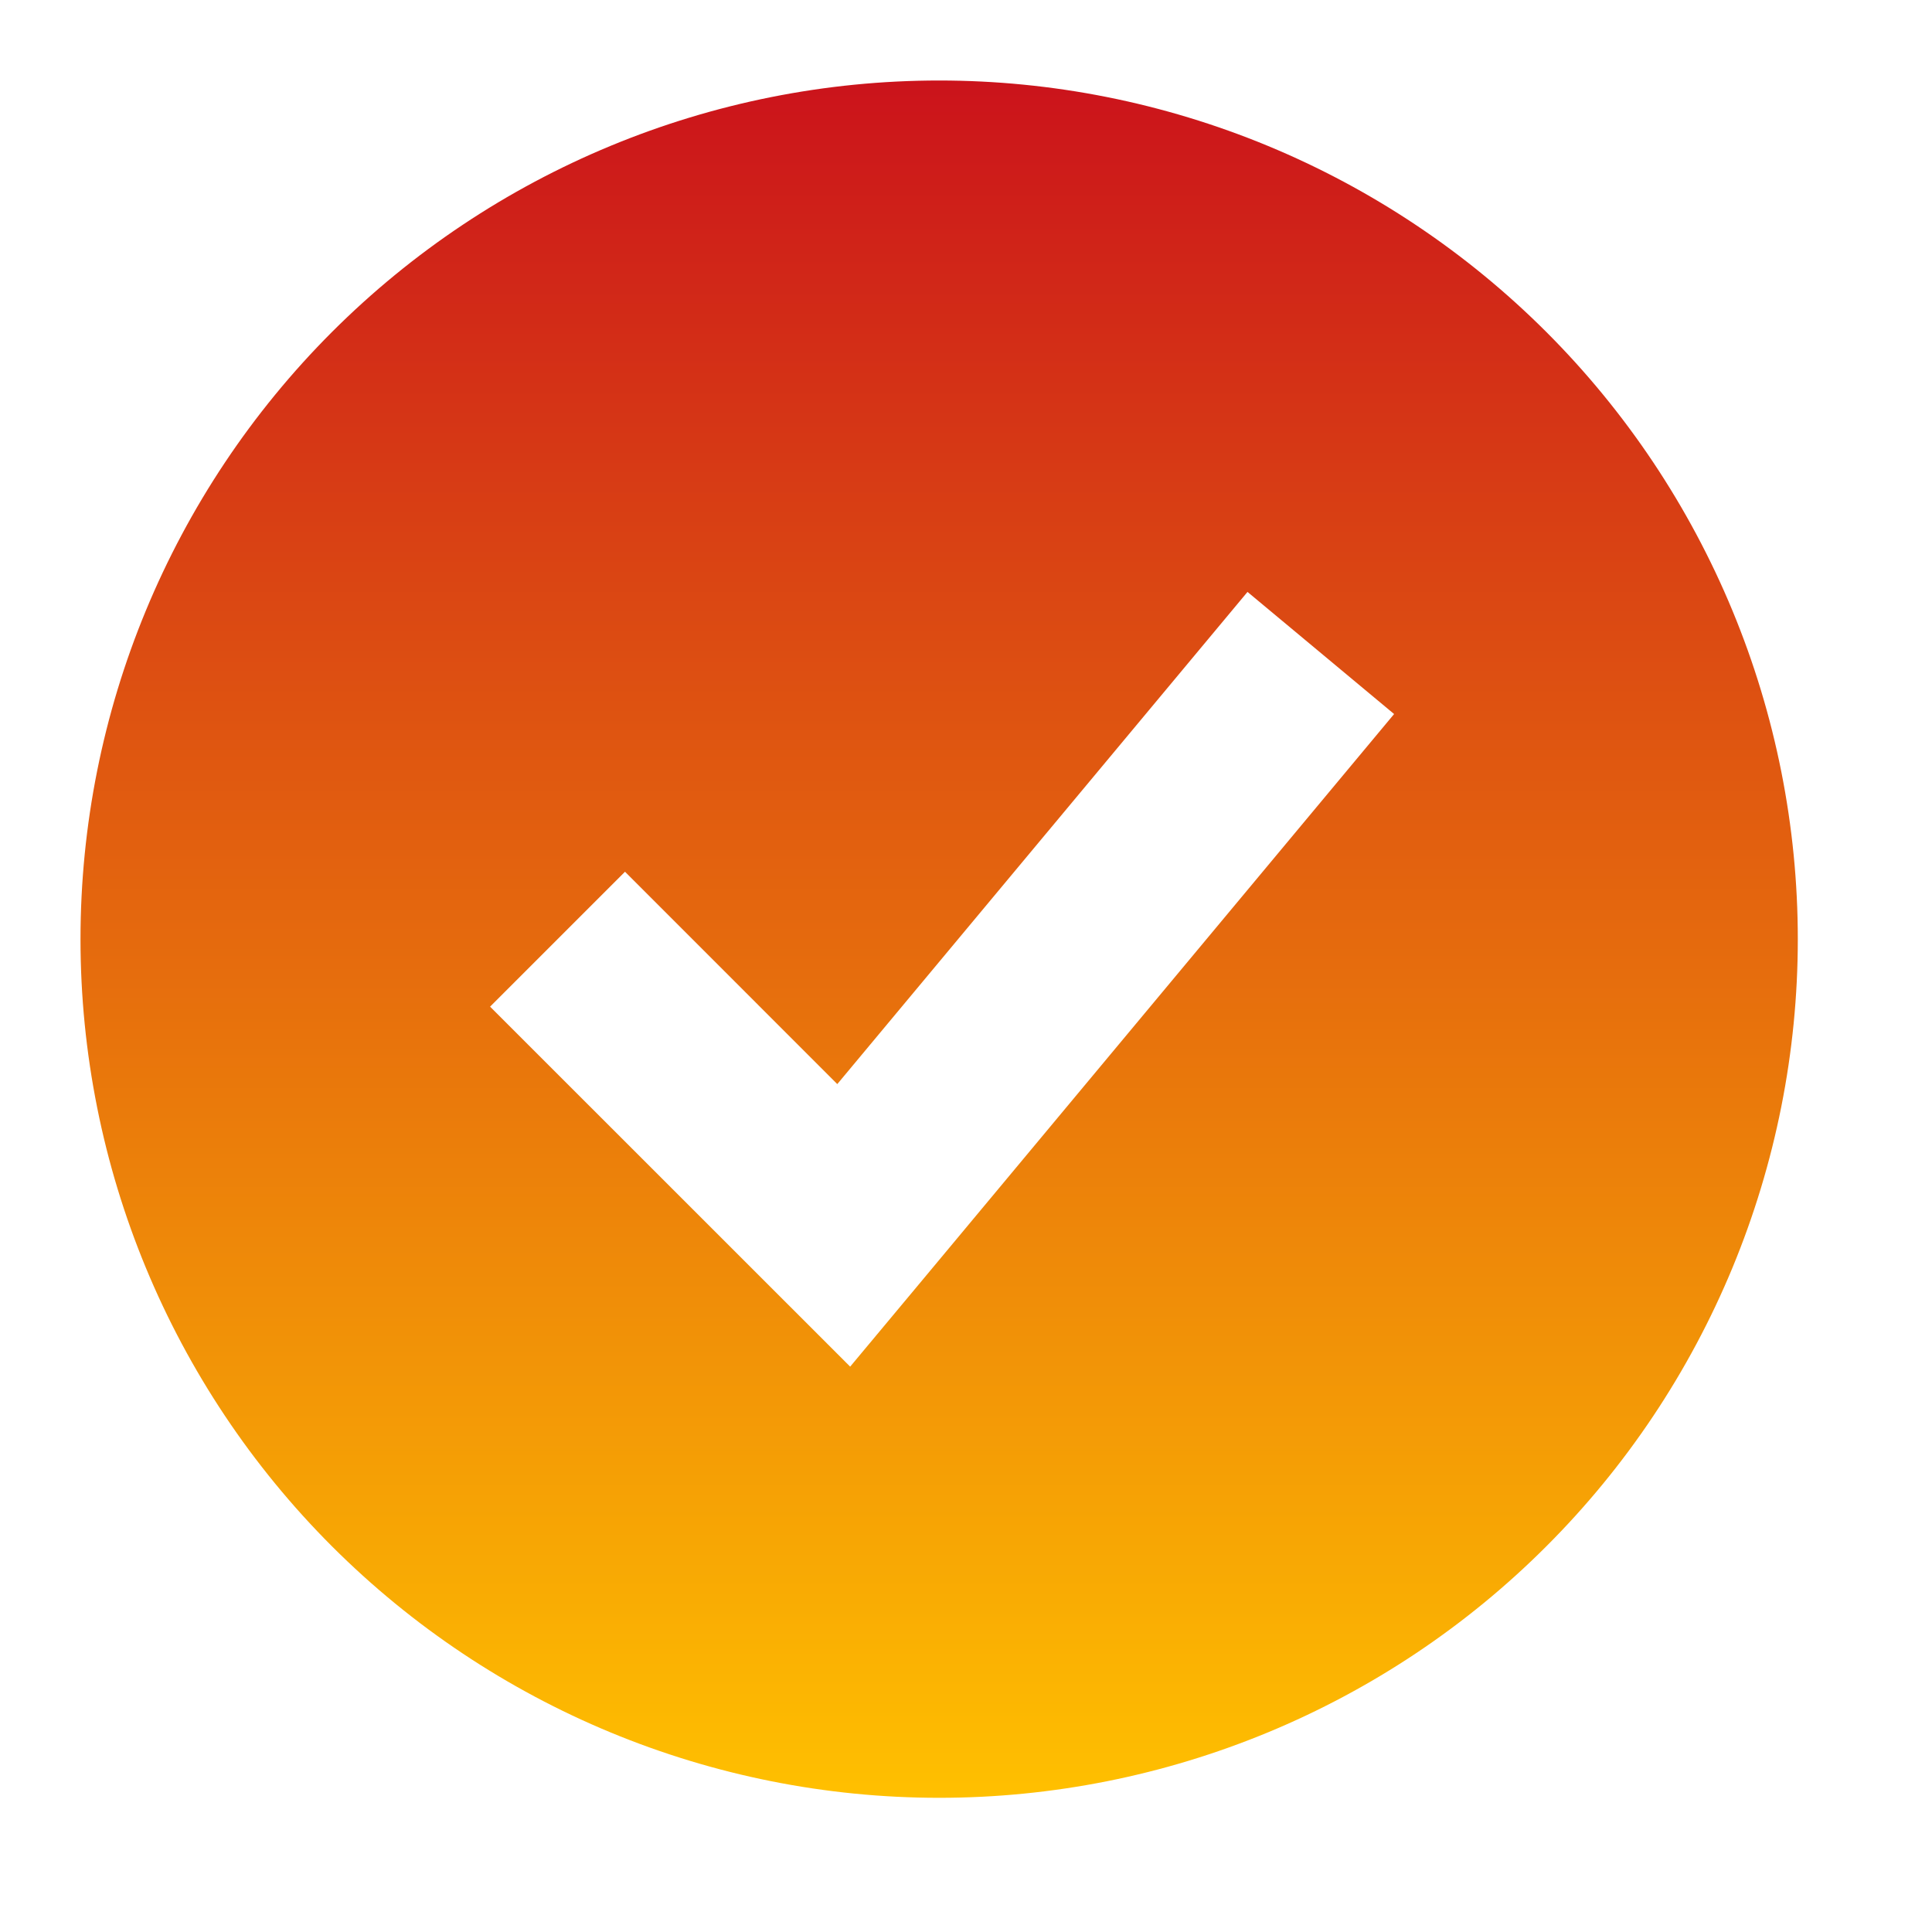 <svg width="24" height="24" viewBox="0 0 24 24" fill="none" xmlns="http://www.w3.org/2000/svg">
<path fill-rule="evenodd" clip-rule="evenodd" d="M11.667 22.333C13.067 22.333 14.454 22.057 15.749 21.521C17.043 20.985 18.219 20.2 19.209 19.209C20.2 18.219 20.985 17.043 21.521 15.749C22.057 14.454 22.333 13.067 22.333 11.667C22.333 10.266 22.057 8.879 21.521 7.585C20.985 6.291 20.2 5.115 19.209 4.124C18.219 3.134 17.043 2.348 15.749 1.812C14.454 1.276 13.067 1 11.667 1C8.838 1 6.125 2.124 4.124 4.124C2.124 6.125 1 8.838 1 11.667C1 14.496 2.124 17.209 4.124 19.209C6.125 21.209 8.838 22.333 11.667 22.333ZM11.392 15.981L17.318 8.87L15.497 7.353L10.401 13.467L7.764 10.829L6.088 12.505L9.644 16.06L10.561 16.977L11.392 15.981Z" fill="url(#paint0_linear_150_2216)"/>
<defs>
<linearGradient id="paint0_linear_150_2216" x1="11.667" y1="1" x2="11.667" y2="22.333" gradientUnits="userSpaceOnUse">
<stop stop-color="#CB131B"/>
<stop offset="1" stop-color="#FFC000"/>
</linearGradient>
</defs>
</svg>
